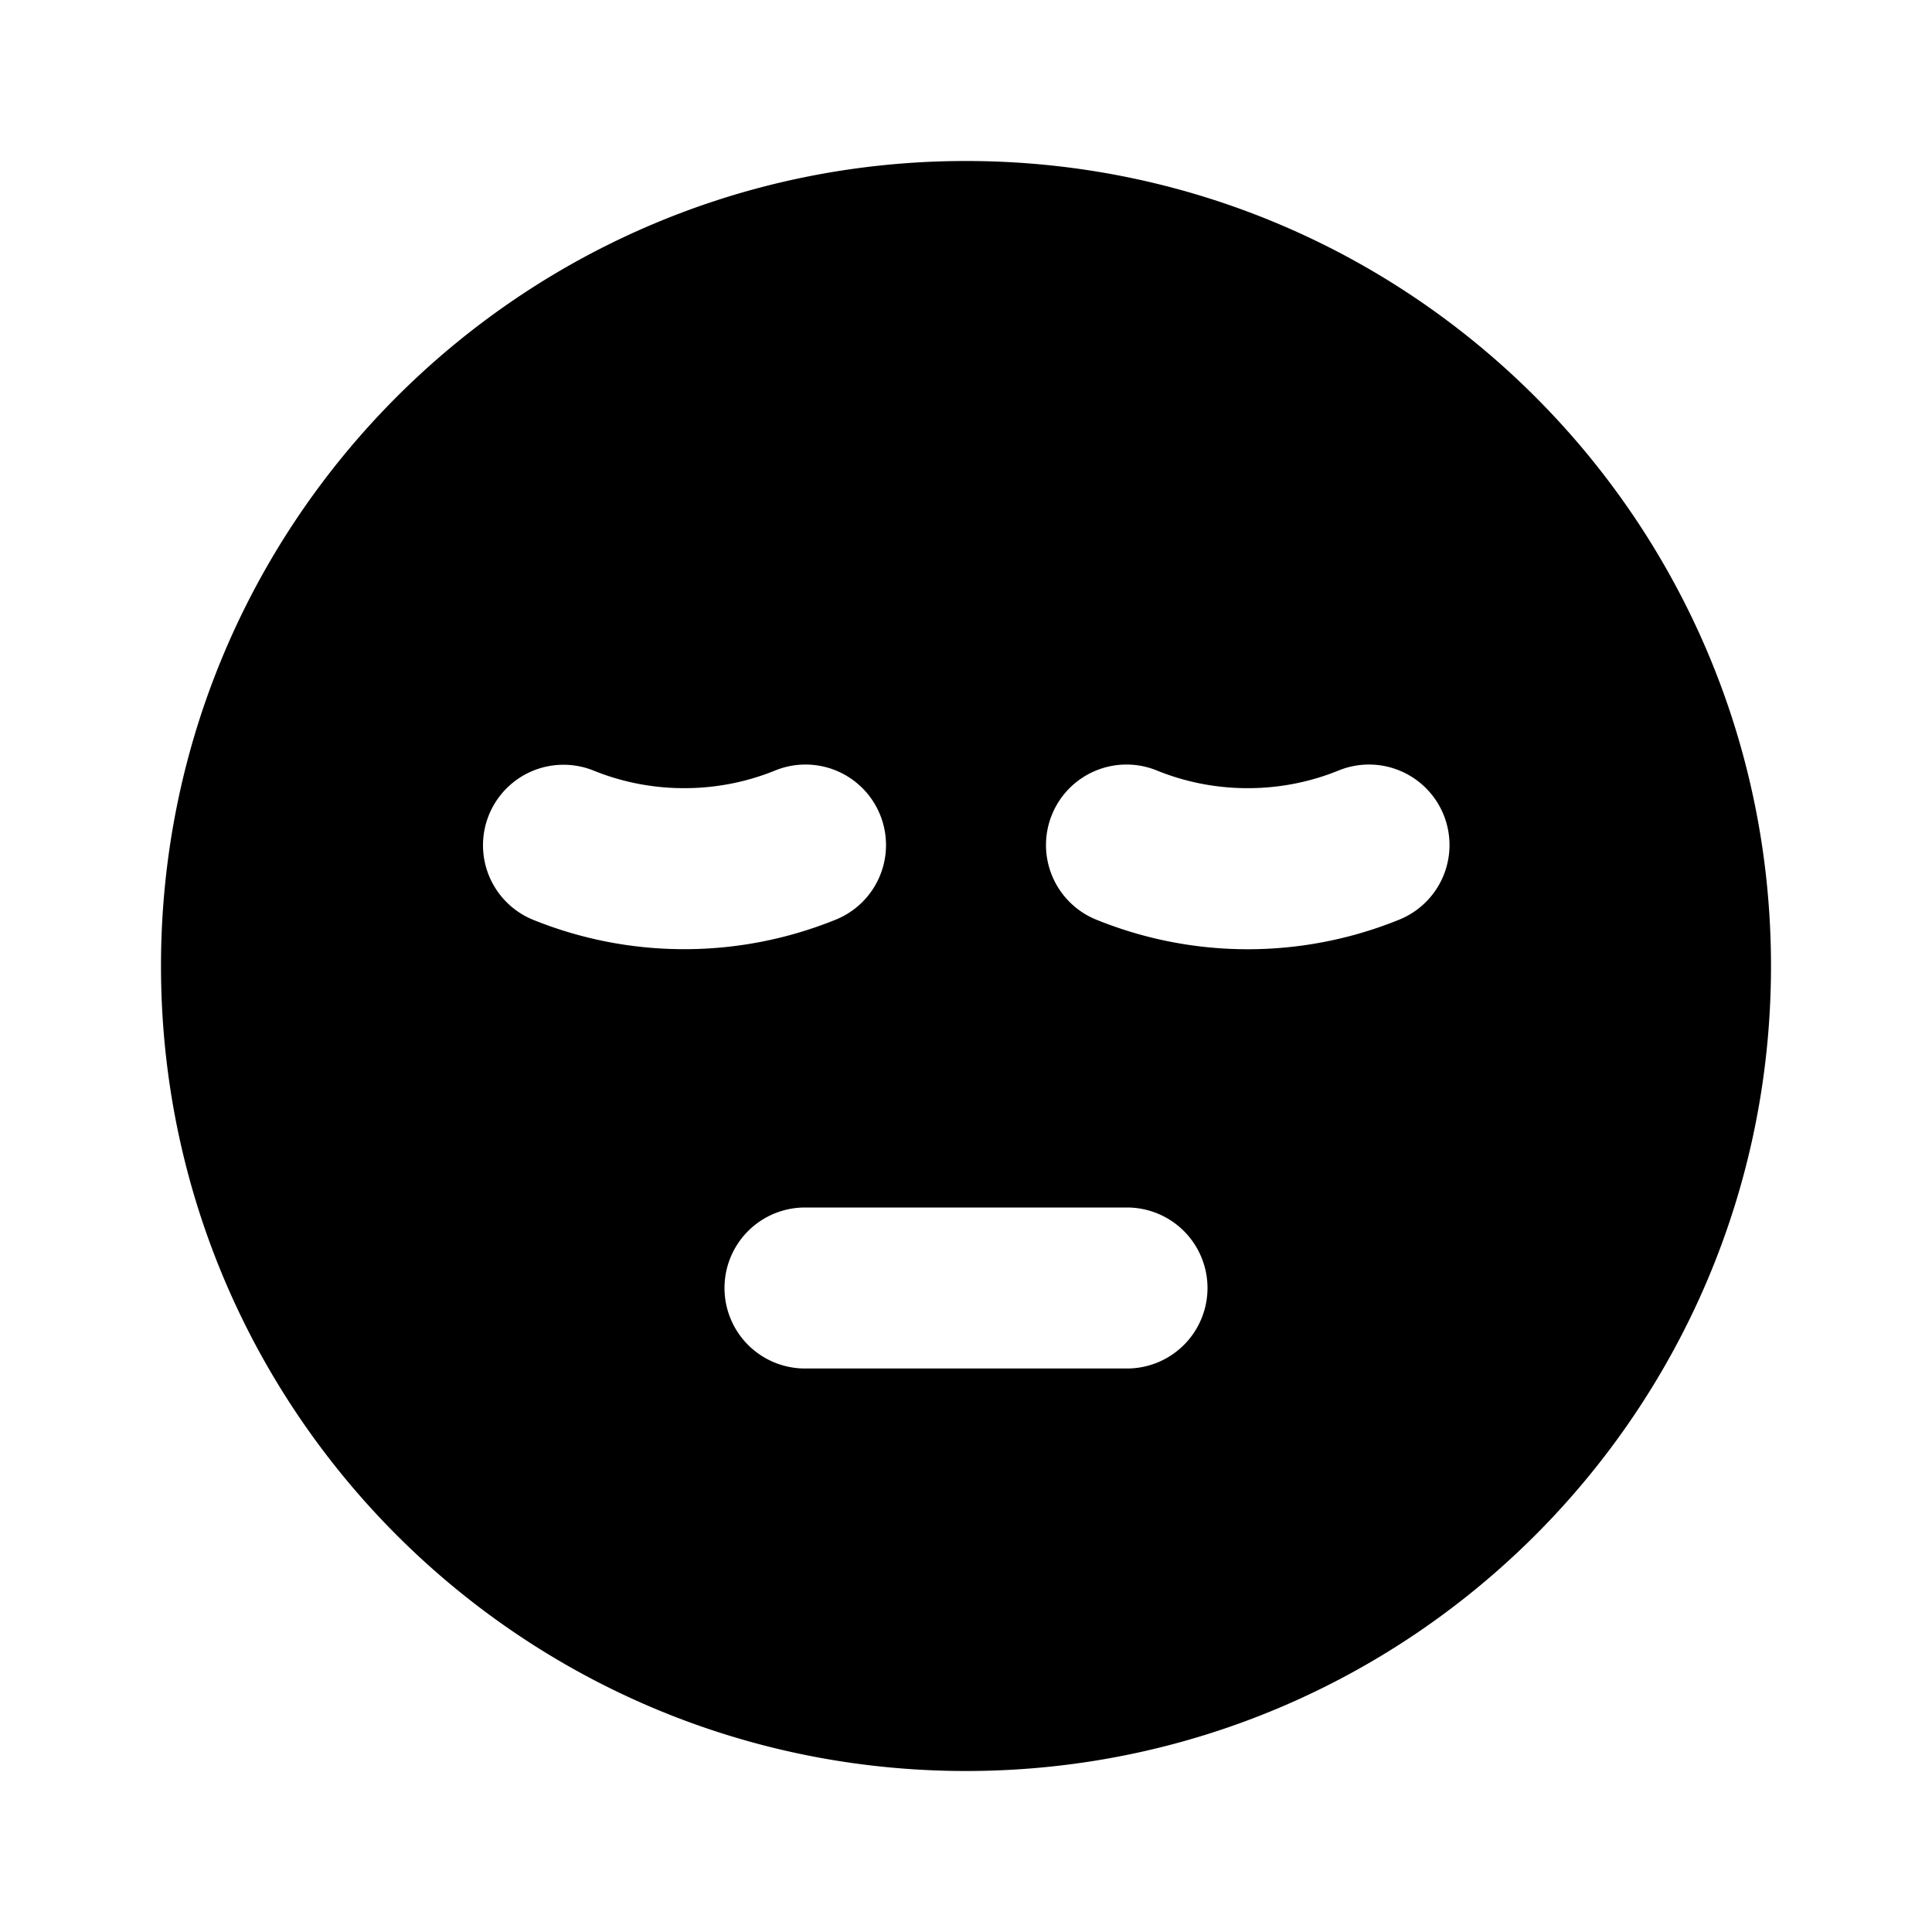 <svg xmlns="http://www.w3.org/2000/svg" width="3em" height="3em" viewBox="0 0 24 24"><path fill="currentColor" fill-rule="evenodd" d="M2 12C2 6.477 6.477 2 12 2s10 4.477 10 10s-4.477 10-10 10S2 17.523 2 12m4.073-1.875a1 1 0 0 1 1.302-.552c.346.14.725.218 1.125.218s.779-.078 1.125-.218a1 1 0 1 1 .75 1.854a5 5 0 0 1-1.875.364a5 5 0 0 1-1.875-.364a1 1 0 0 1-.552-1.302m8.302-.552a1 1 0 1 0-.75 1.854a5 5 0 0 0 3.75 0a1 1 0 1 0-.75-1.854c-.346.14-.725.218-1.125.218s-.779-.078-1.125-.218M10 15a1 1 0 1 0 0 2h4a1 1 0 1 0 0-2z" clip-rule="evenodd"/></svg>